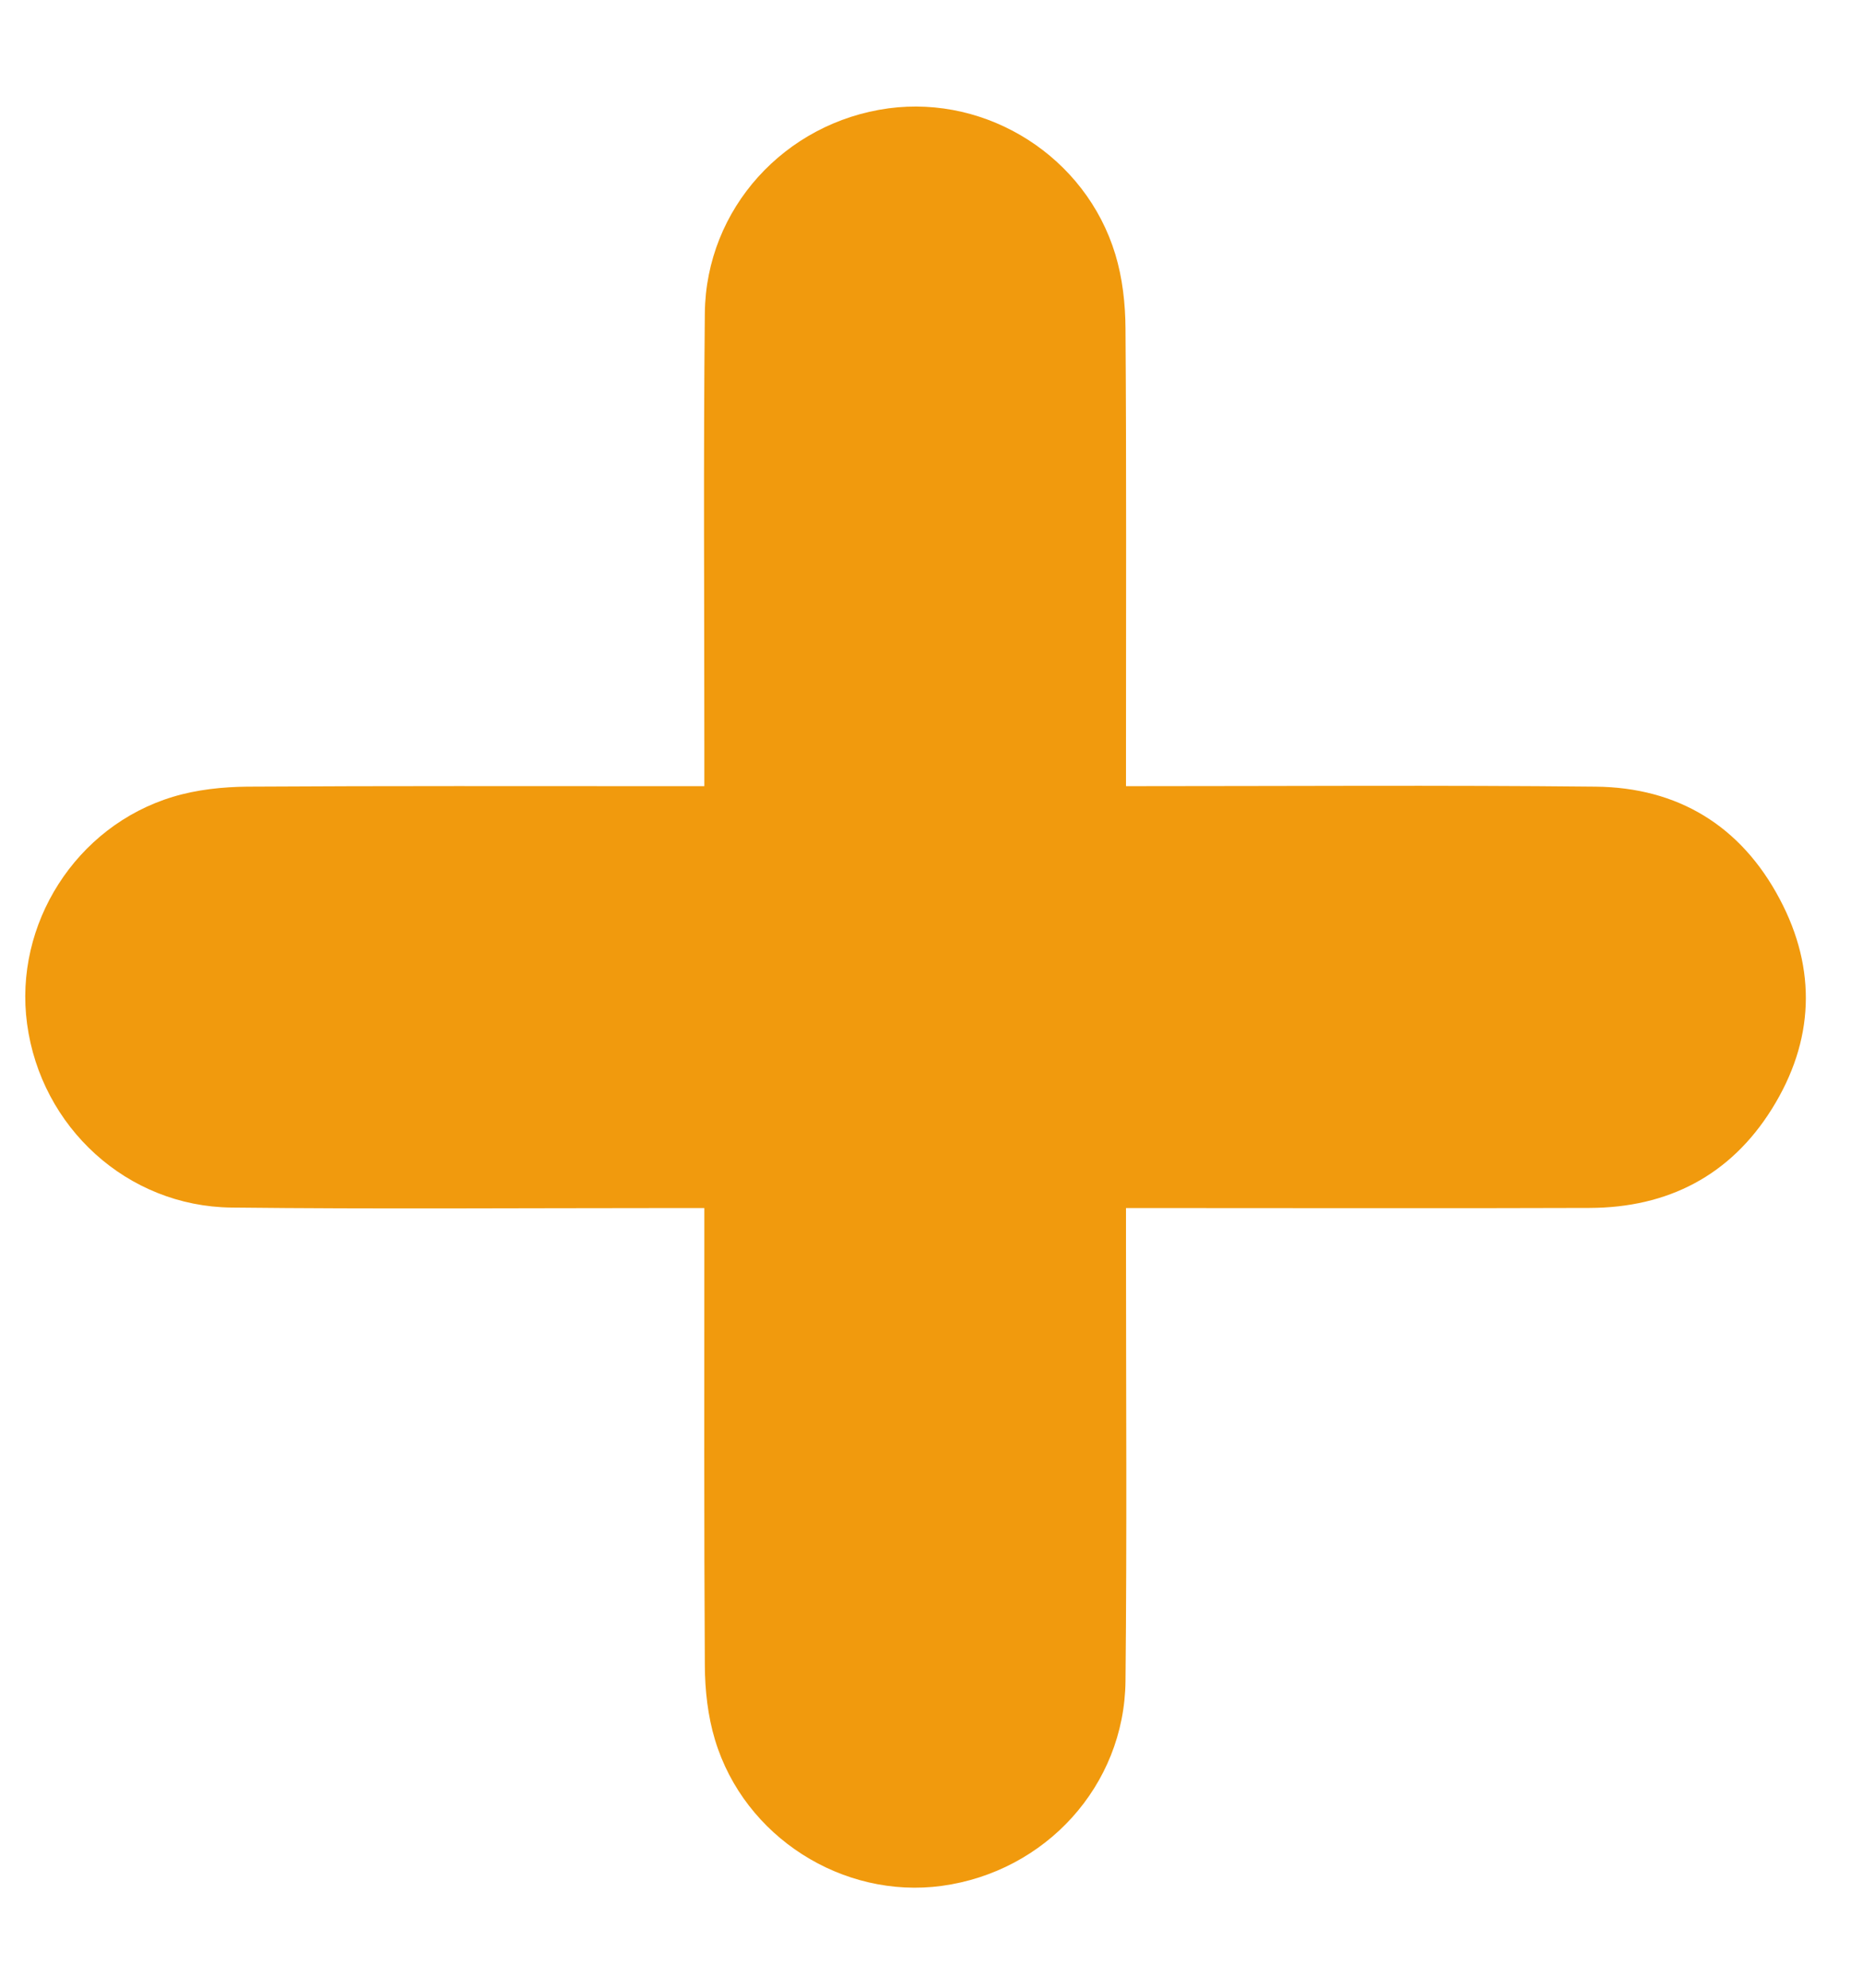 <svg width="15" height="16" viewBox="0 0 15 16" fill="none" xmlns="http://www.w3.org/2000/svg">
<path d="M9.066 6.328C10.354 6.328 11.6 6.319 12.846 6.332C13.509 6.338 14.017 6.647 14.329 7.236C14.631 7.804 14.607 8.38 14.267 8.925C13.932 9.462 13.429 9.721 12.799 9.723C11.659 9.727 10.519 9.724 9.379 9.724C9.284 9.724 9.188 9.724 9.066 9.724C9.066 9.842 9.066 9.936 9.066 10.031C9.066 11.198 9.074 12.365 9.062 13.532C9.053 14.374 8.418 15.066 7.583 15.18C6.786 15.288 5.993 14.787 5.757 14.005C5.699 13.814 5.676 13.605 5.675 13.405C5.668 12.282 5.671 11.159 5.671 10.037C5.671 9.942 5.671 9.847 5.671 9.724C5.553 9.724 5.459 9.724 5.364 9.724C4.198 9.724 3.031 9.733 1.864 9.72C1.024 9.711 0.33 9.074 0.218 8.241C0.11 7.441 0.61 6.65 1.392 6.414C1.583 6.356 1.791 6.334 1.991 6.332C3.114 6.325 4.236 6.328 5.359 6.328C5.454 6.328 5.549 6.328 5.671 6.328C5.671 6.21 5.671 6.116 5.671 6.021C5.671 4.854 5.663 3.687 5.675 2.52C5.684 1.679 6.32 0.985 7.154 0.872C7.954 0.765 8.742 1.263 8.98 2.047C9.038 2.238 9.061 2.446 9.062 2.647C9.07 3.77 9.066 4.892 9.066 6.015C9.066 6.11 9.066 6.205 9.066 6.328Z" fill="#F19A0D"/>
</svg>

